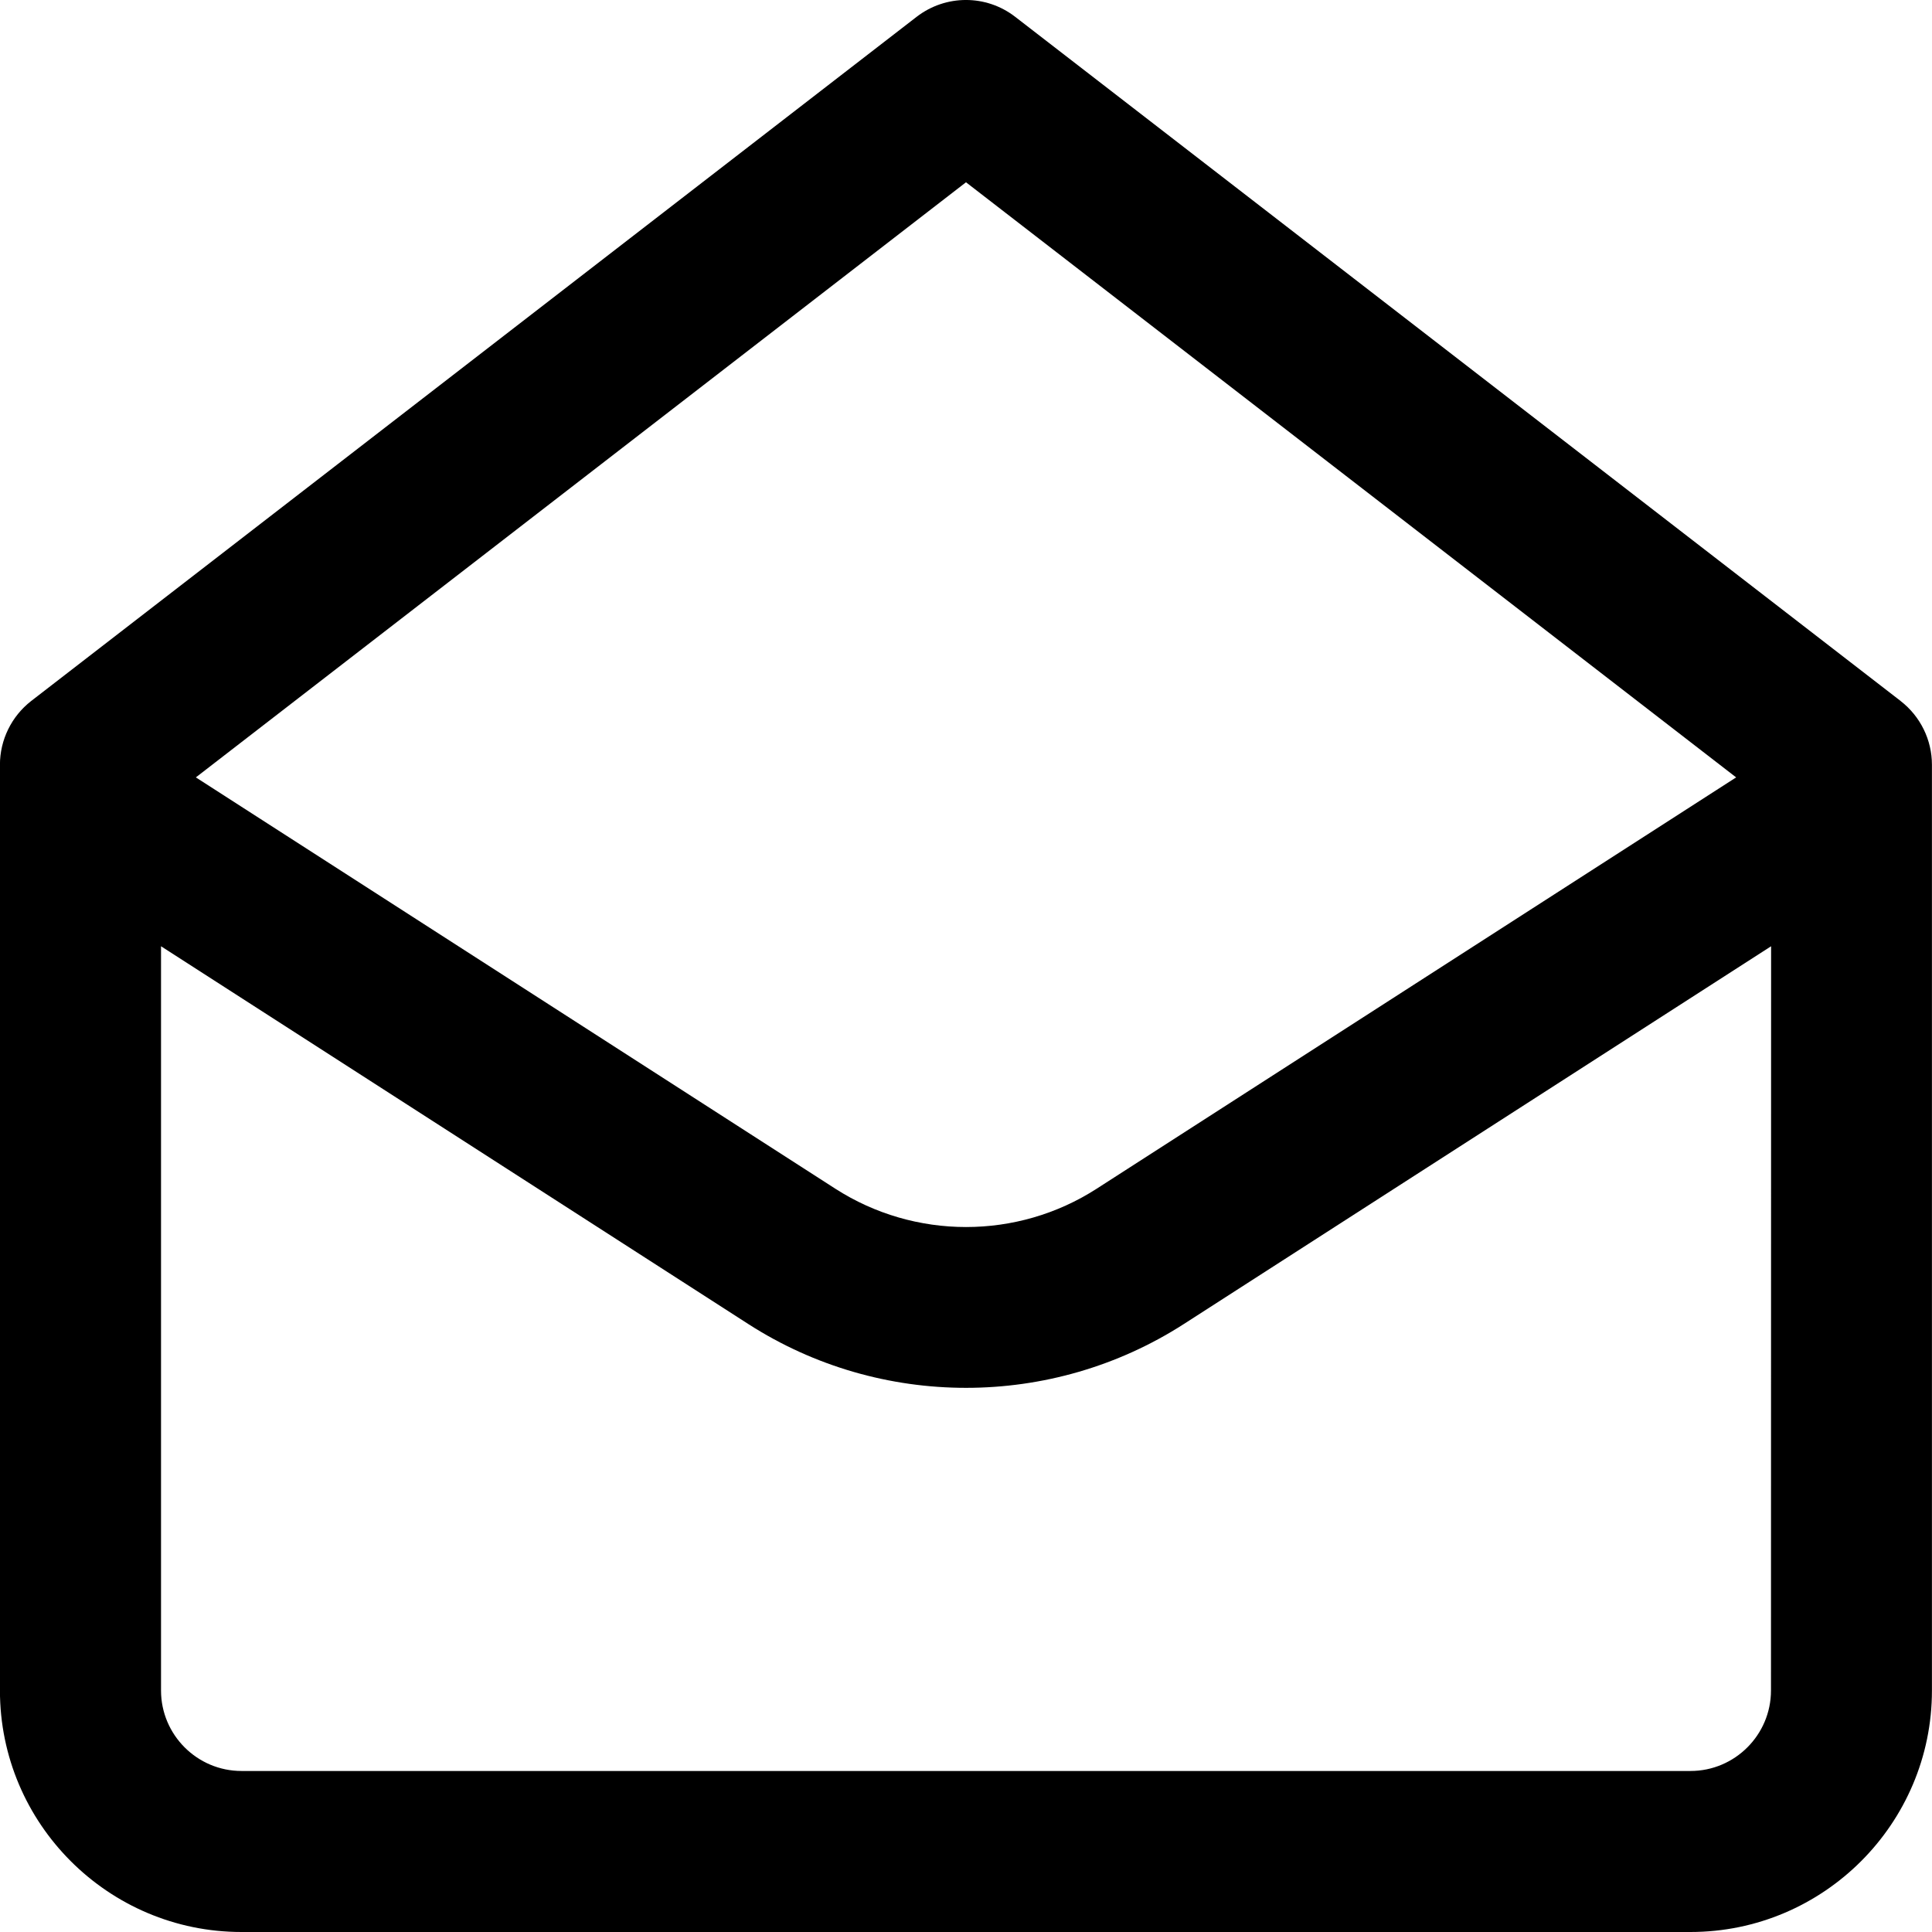 <!-- Generated by IcoMoon.io -->
<svg version="1.1" xmlns="http://www.w3.org/2000/svg" width="32" height="32" viewBox="0 0 32 32">
<title>mail-open</title>
<path d="M31.481 11.611l-14.667-11.333c-0.48-0.371-1.149-0.371-1.631 0l-14.667 11.333c-0.325 0.253-0.517 0.643-0.517 1.056v15.333c0 2.205 1.795 4 4 4h24c2.205 0 4-1.795 4-4v-15.333c0-0.413-0.192-0.803-0.519-1.056zM16 3.019l12.756 9.857-10.592 6.813c-1.315 0.847-3.013 0.845-4.328 0l-10.592-6.813zM29.333 28c0 0.735-0.599 1.333-1.333 1.333h-24c-0.735 0-1.333-0.599-1.333-1.333v-12.327l9.727 6.257c1.096 0.705 2.351 1.057 3.607 1.057s2.512-0.353 3.607-1.057l9.727-6.257z"></path>
</svg>
